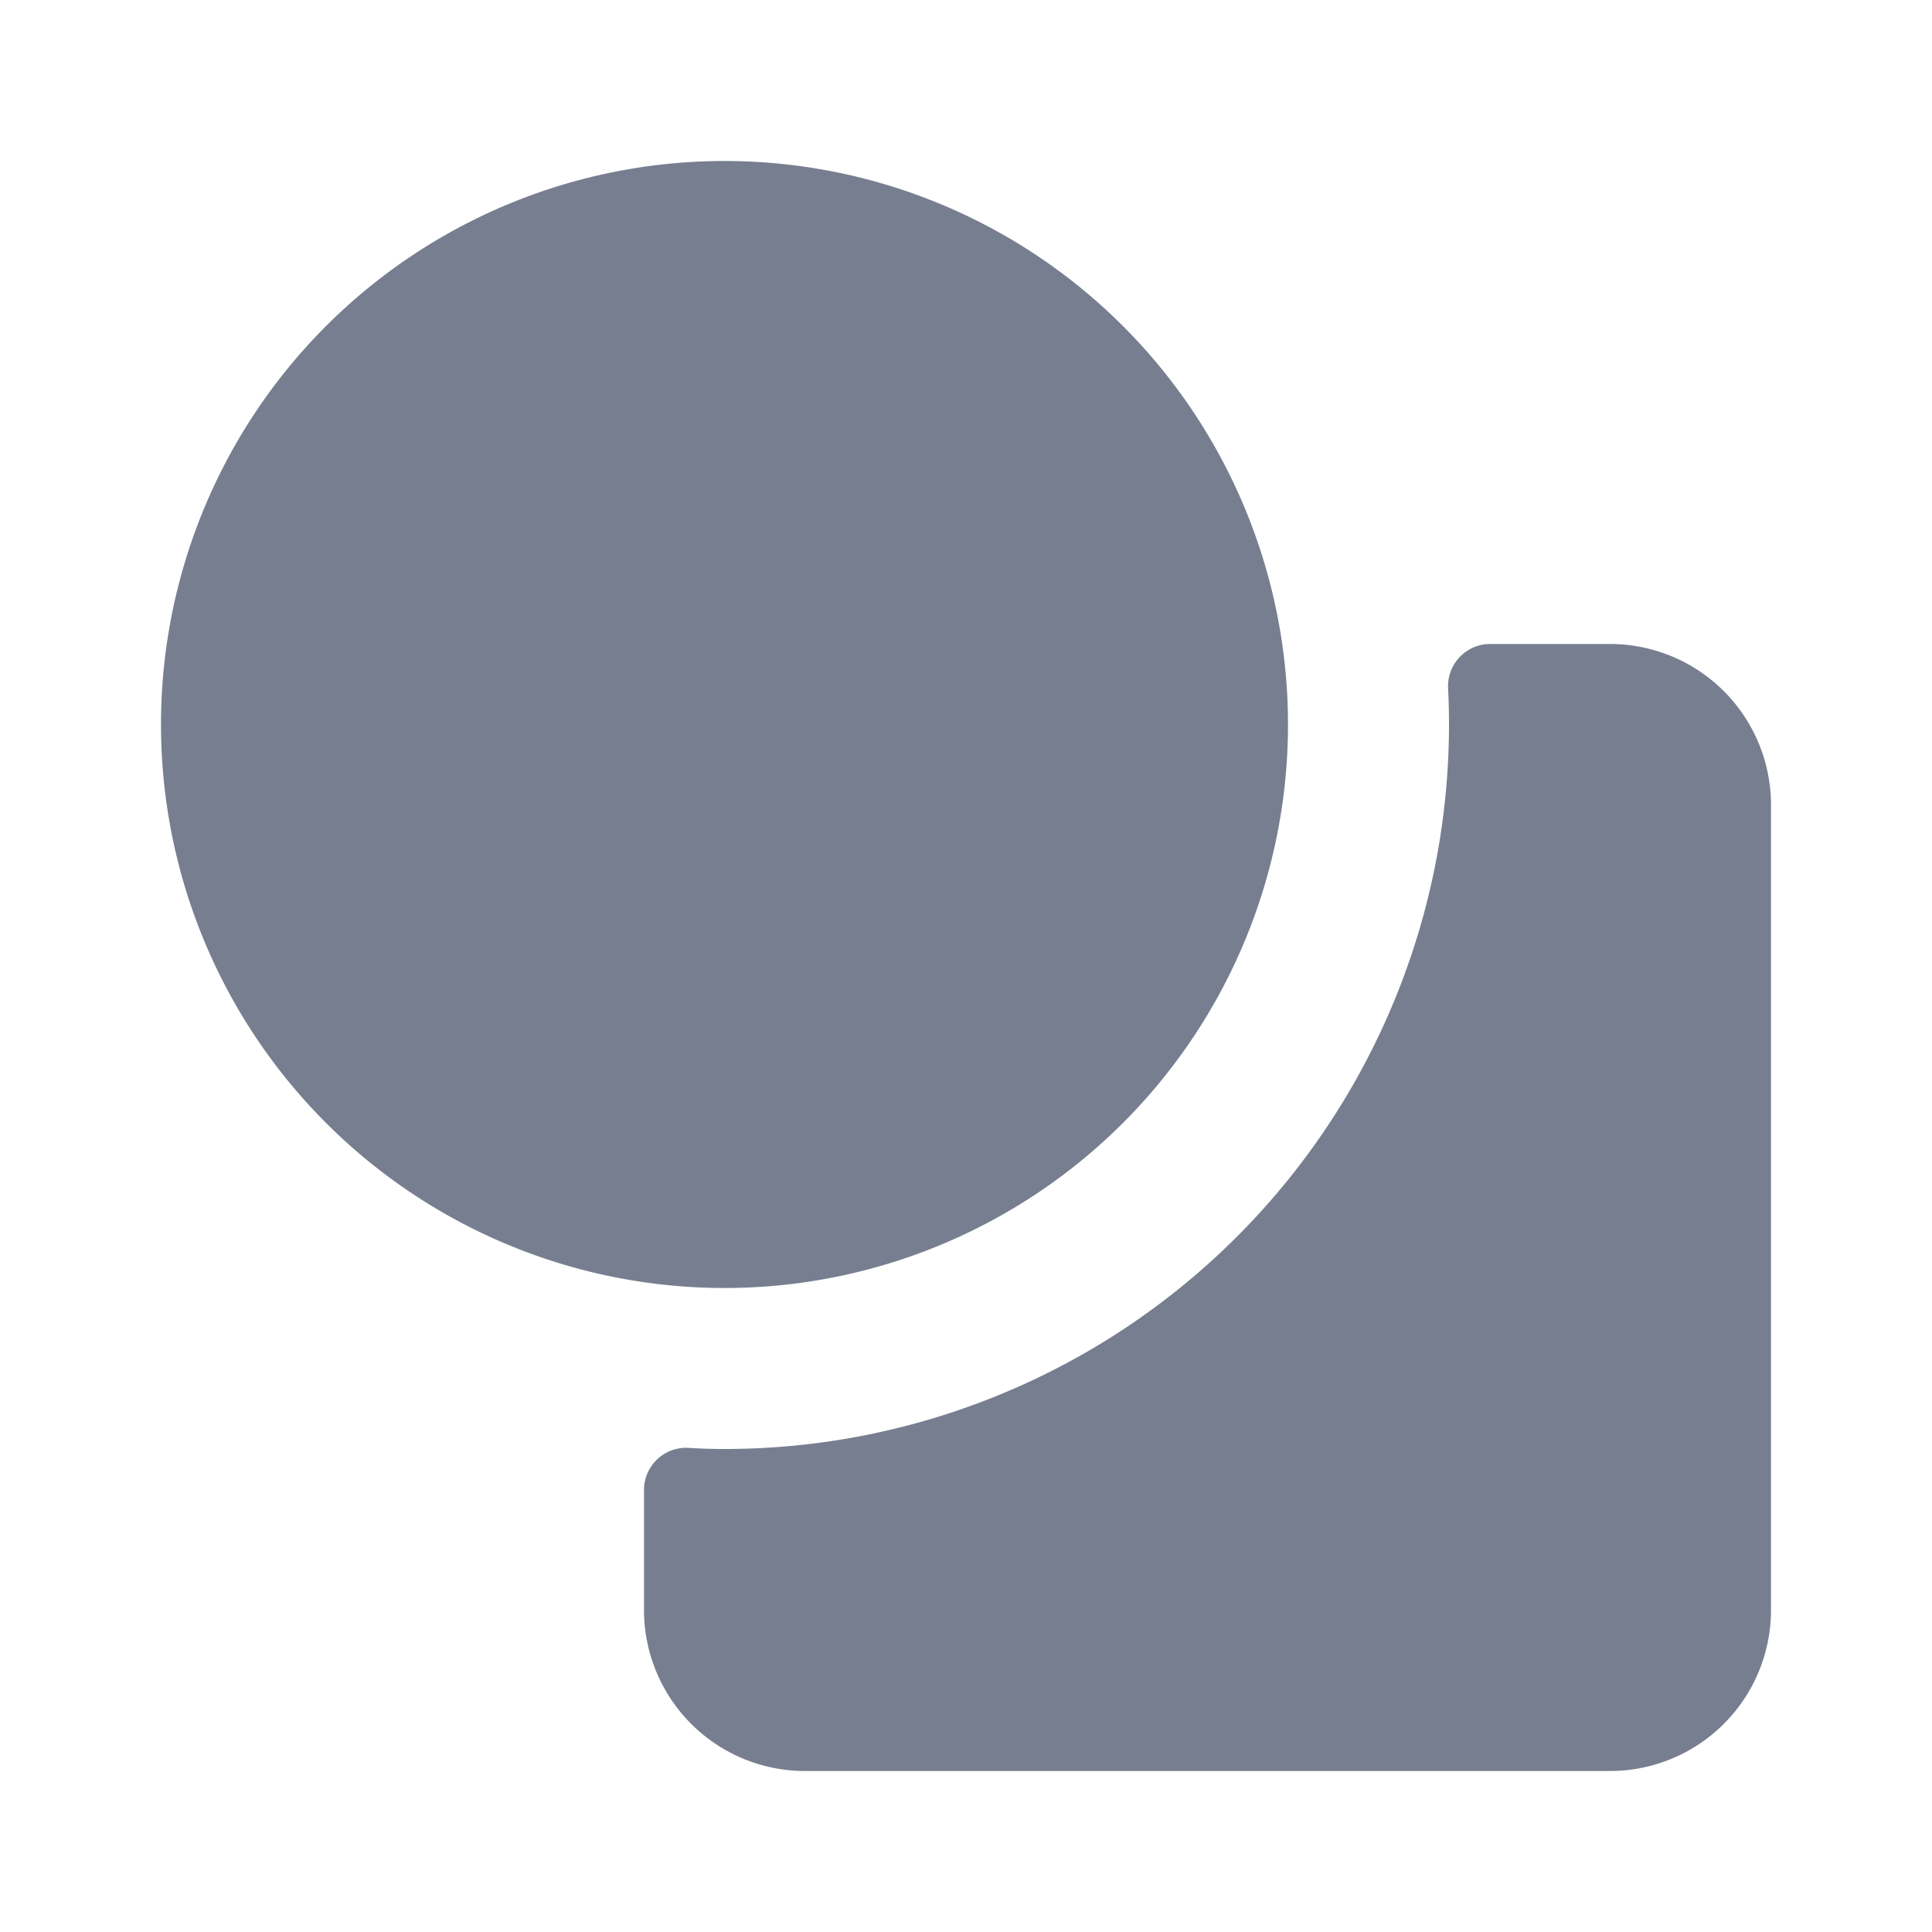 <svg id="icons_Circle_and_Square_Filled" data-name="icons/Circle and Square/Filled" xmlns="http://www.w3.org/2000/svg" width="24" height="24" viewBox="0 0 24 24">
  <path id="Shape" d="M1,10a9,9,0,0,0,9-9q0-.223-.011-.444A.524.524,0,0,1,10.5,0H12a2,2,0,0,1,2,2V12a2,2,0,0,1-2,2H2a2,2,0,0,1-2-2V10.5a.524.524,0,0,1,.556-.514Q.777,10,1,10Z" transform="translate(8 8)" fill="#777e90"/>
  <path id="Shape-2" data-name="Shape" d="M14,7A7,7,0,1,1,7,0,7,7,0,0,1,14,7Z" transform="translate(2 2)" fill="#777e90"/>
</svg>

